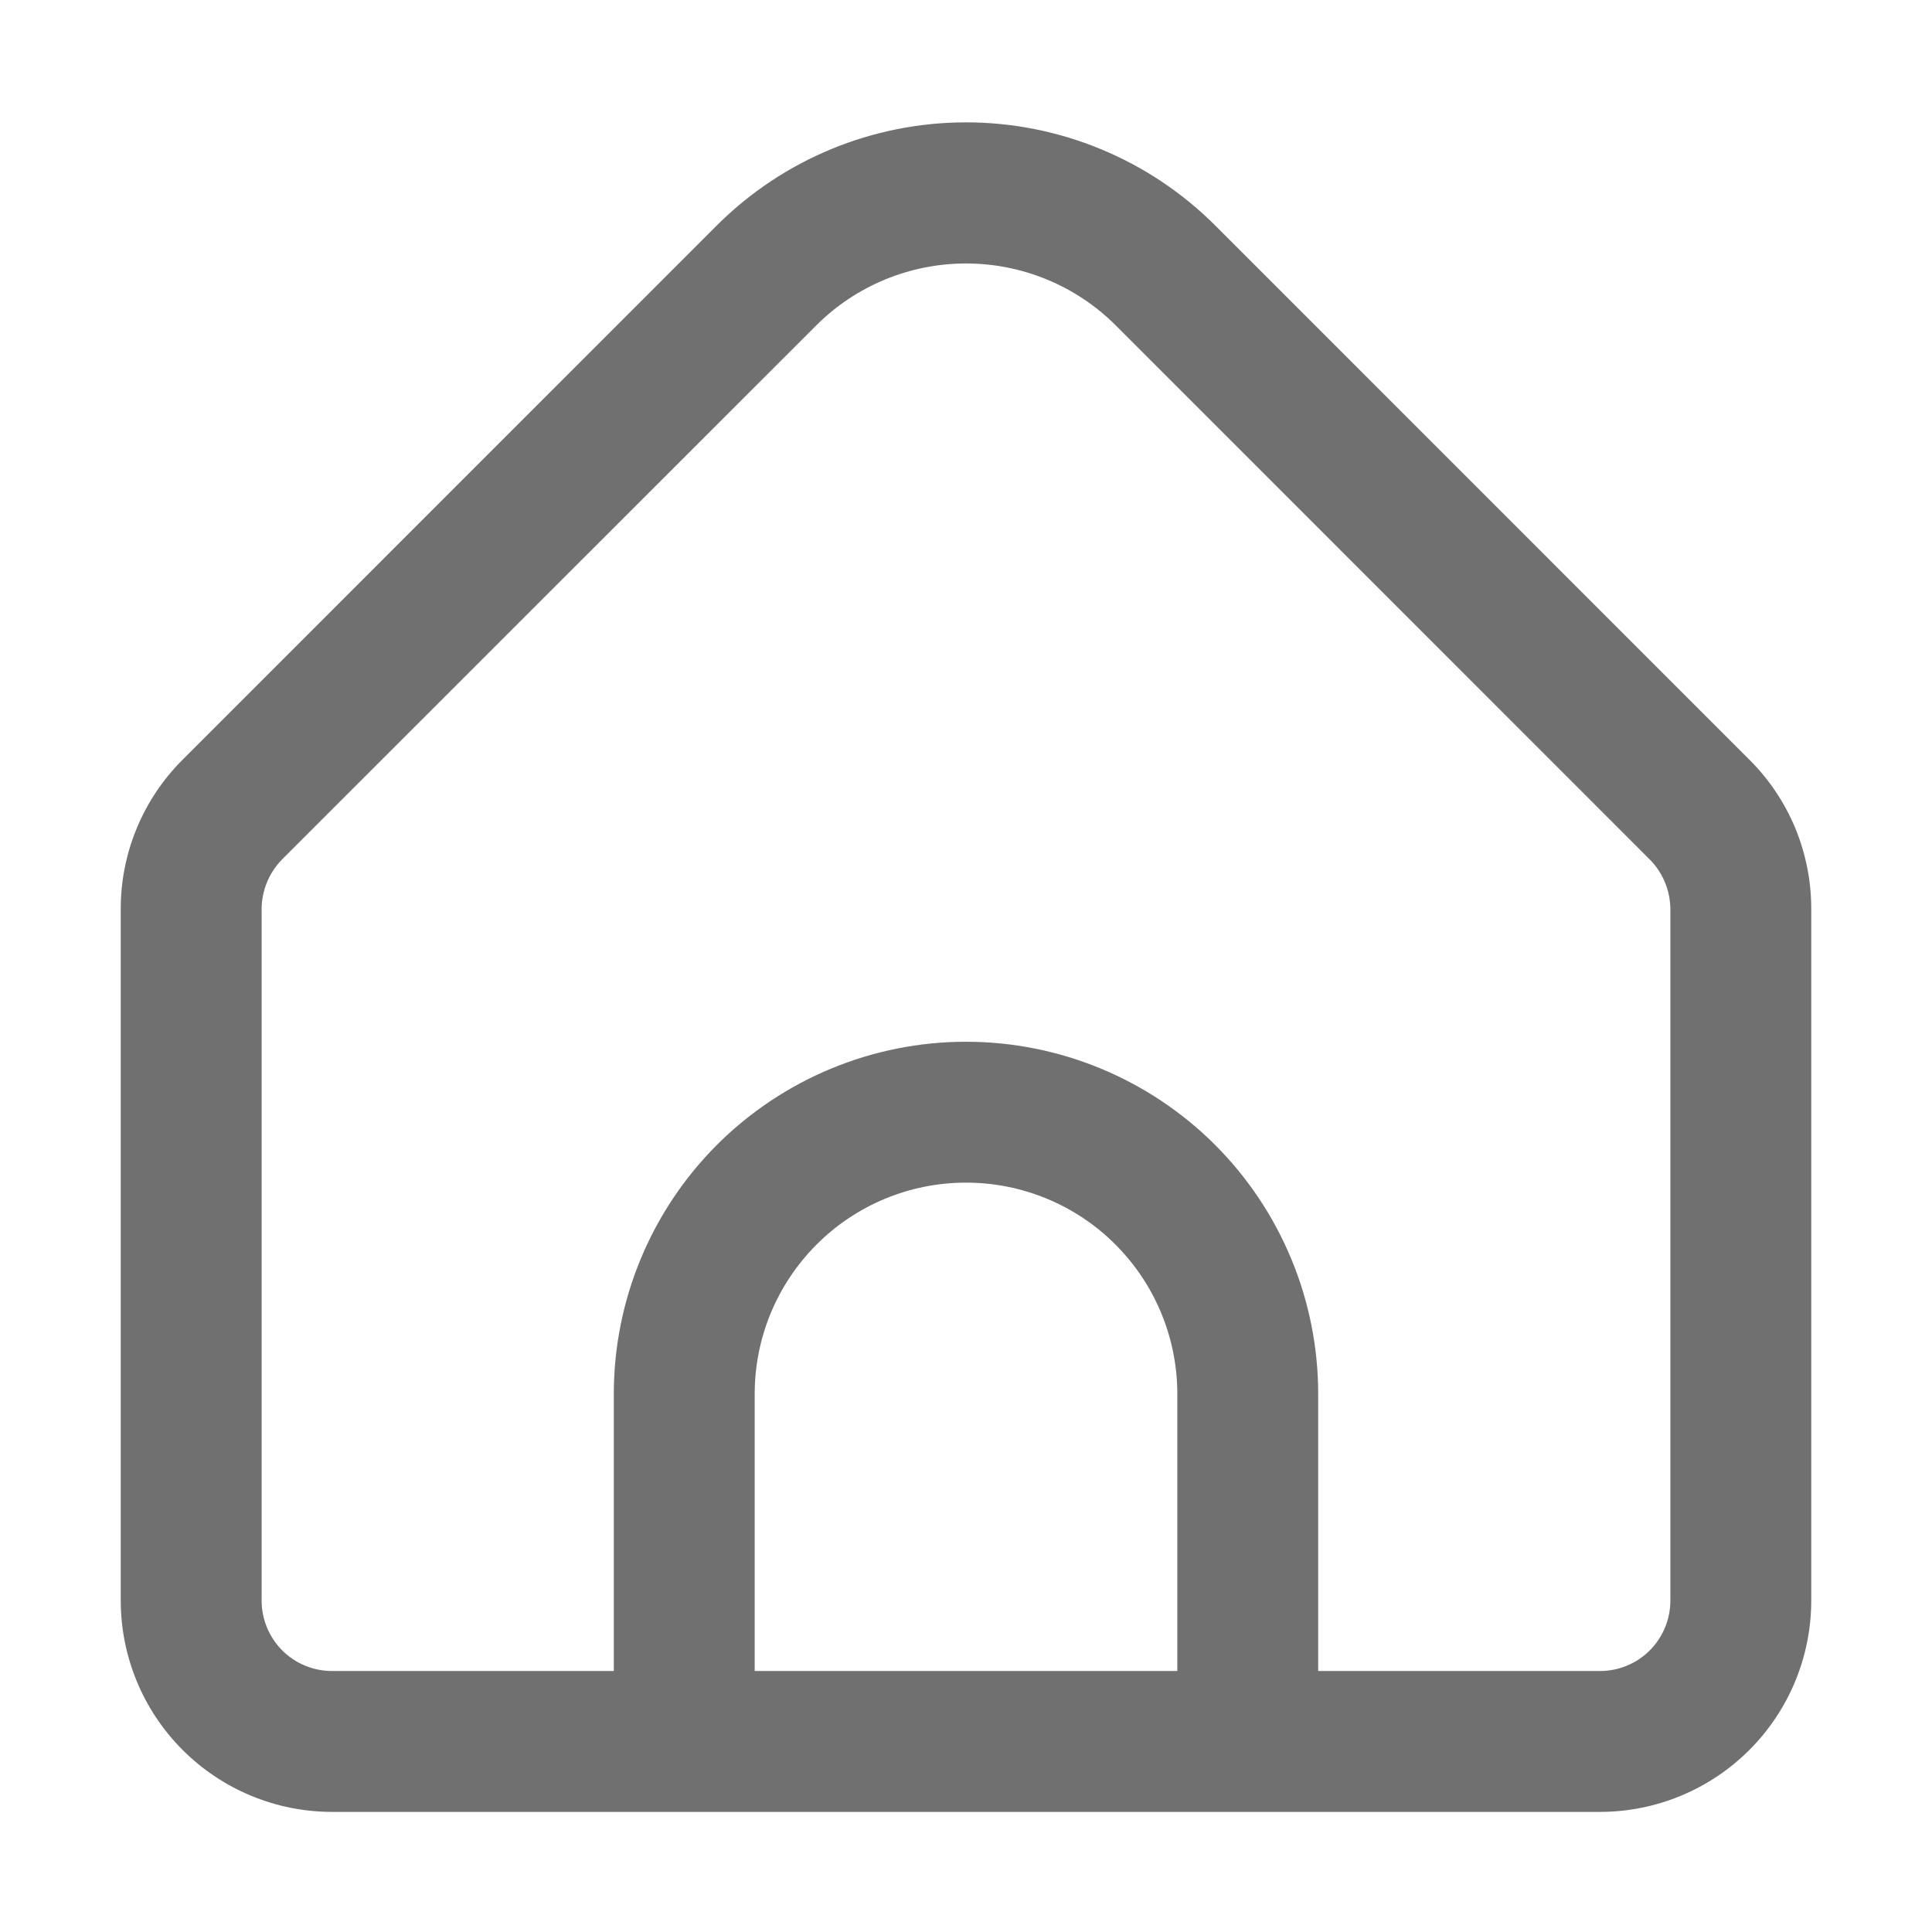 <svg width="24" height="24" viewBox="0 0 24 24" fill="none" xmlns="http://www.w3.org/2000/svg">
<path d="M21.731 9.437L15.094 2.799C14.273 1.98 13.16 1.52 12 1.52C10.84 1.52 9.727 1.98 8.906 2.799L2.269 9.437C2.025 9.68 1.831 9.969 1.699 10.288C1.567 10.607 1.499 10.948 1.5 11.293V19.883C1.5 20.579 1.777 21.247 2.269 21.739C2.761 22.231 3.429 22.508 4.125 22.508H19.875C20.571 22.508 21.239 22.231 21.731 21.739C22.223 21.247 22.5 20.579 22.5 19.883V11.293C22.501 10.948 22.433 10.607 22.302 10.288C22.169 9.969 21.976 9.68 21.731 9.437ZM14.625 20.758H9.375V17.316C9.375 16.619 9.652 15.952 10.144 15.46C10.636 14.967 11.304 14.691 12 14.691C12.696 14.691 13.364 14.967 13.856 15.46C14.348 15.952 14.625 16.619 14.625 17.316V20.758ZM20.75 19.883C20.75 20.115 20.658 20.337 20.494 20.502C20.33 20.666 20.107 20.758 19.875 20.758H16.375V17.316C16.375 16.155 15.914 15.043 15.094 14.222C14.273 13.402 13.16 12.941 12 12.941C10.84 12.941 9.727 13.402 8.906 14.222C8.086 15.043 7.625 16.155 7.625 17.316V20.758H4.125C3.893 20.758 3.67 20.666 3.506 20.502C3.342 20.337 3.25 20.115 3.25 19.883V11.293C3.251 11.061 3.343 10.839 3.506 10.674L10.143 4.039C10.636 3.548 11.304 3.273 12 3.273C12.696 3.273 13.364 3.548 13.857 4.039L20.494 10.677C20.657 10.841 20.748 11.062 20.75 11.293V19.883Z" fill="#707070"/>
</svg>

